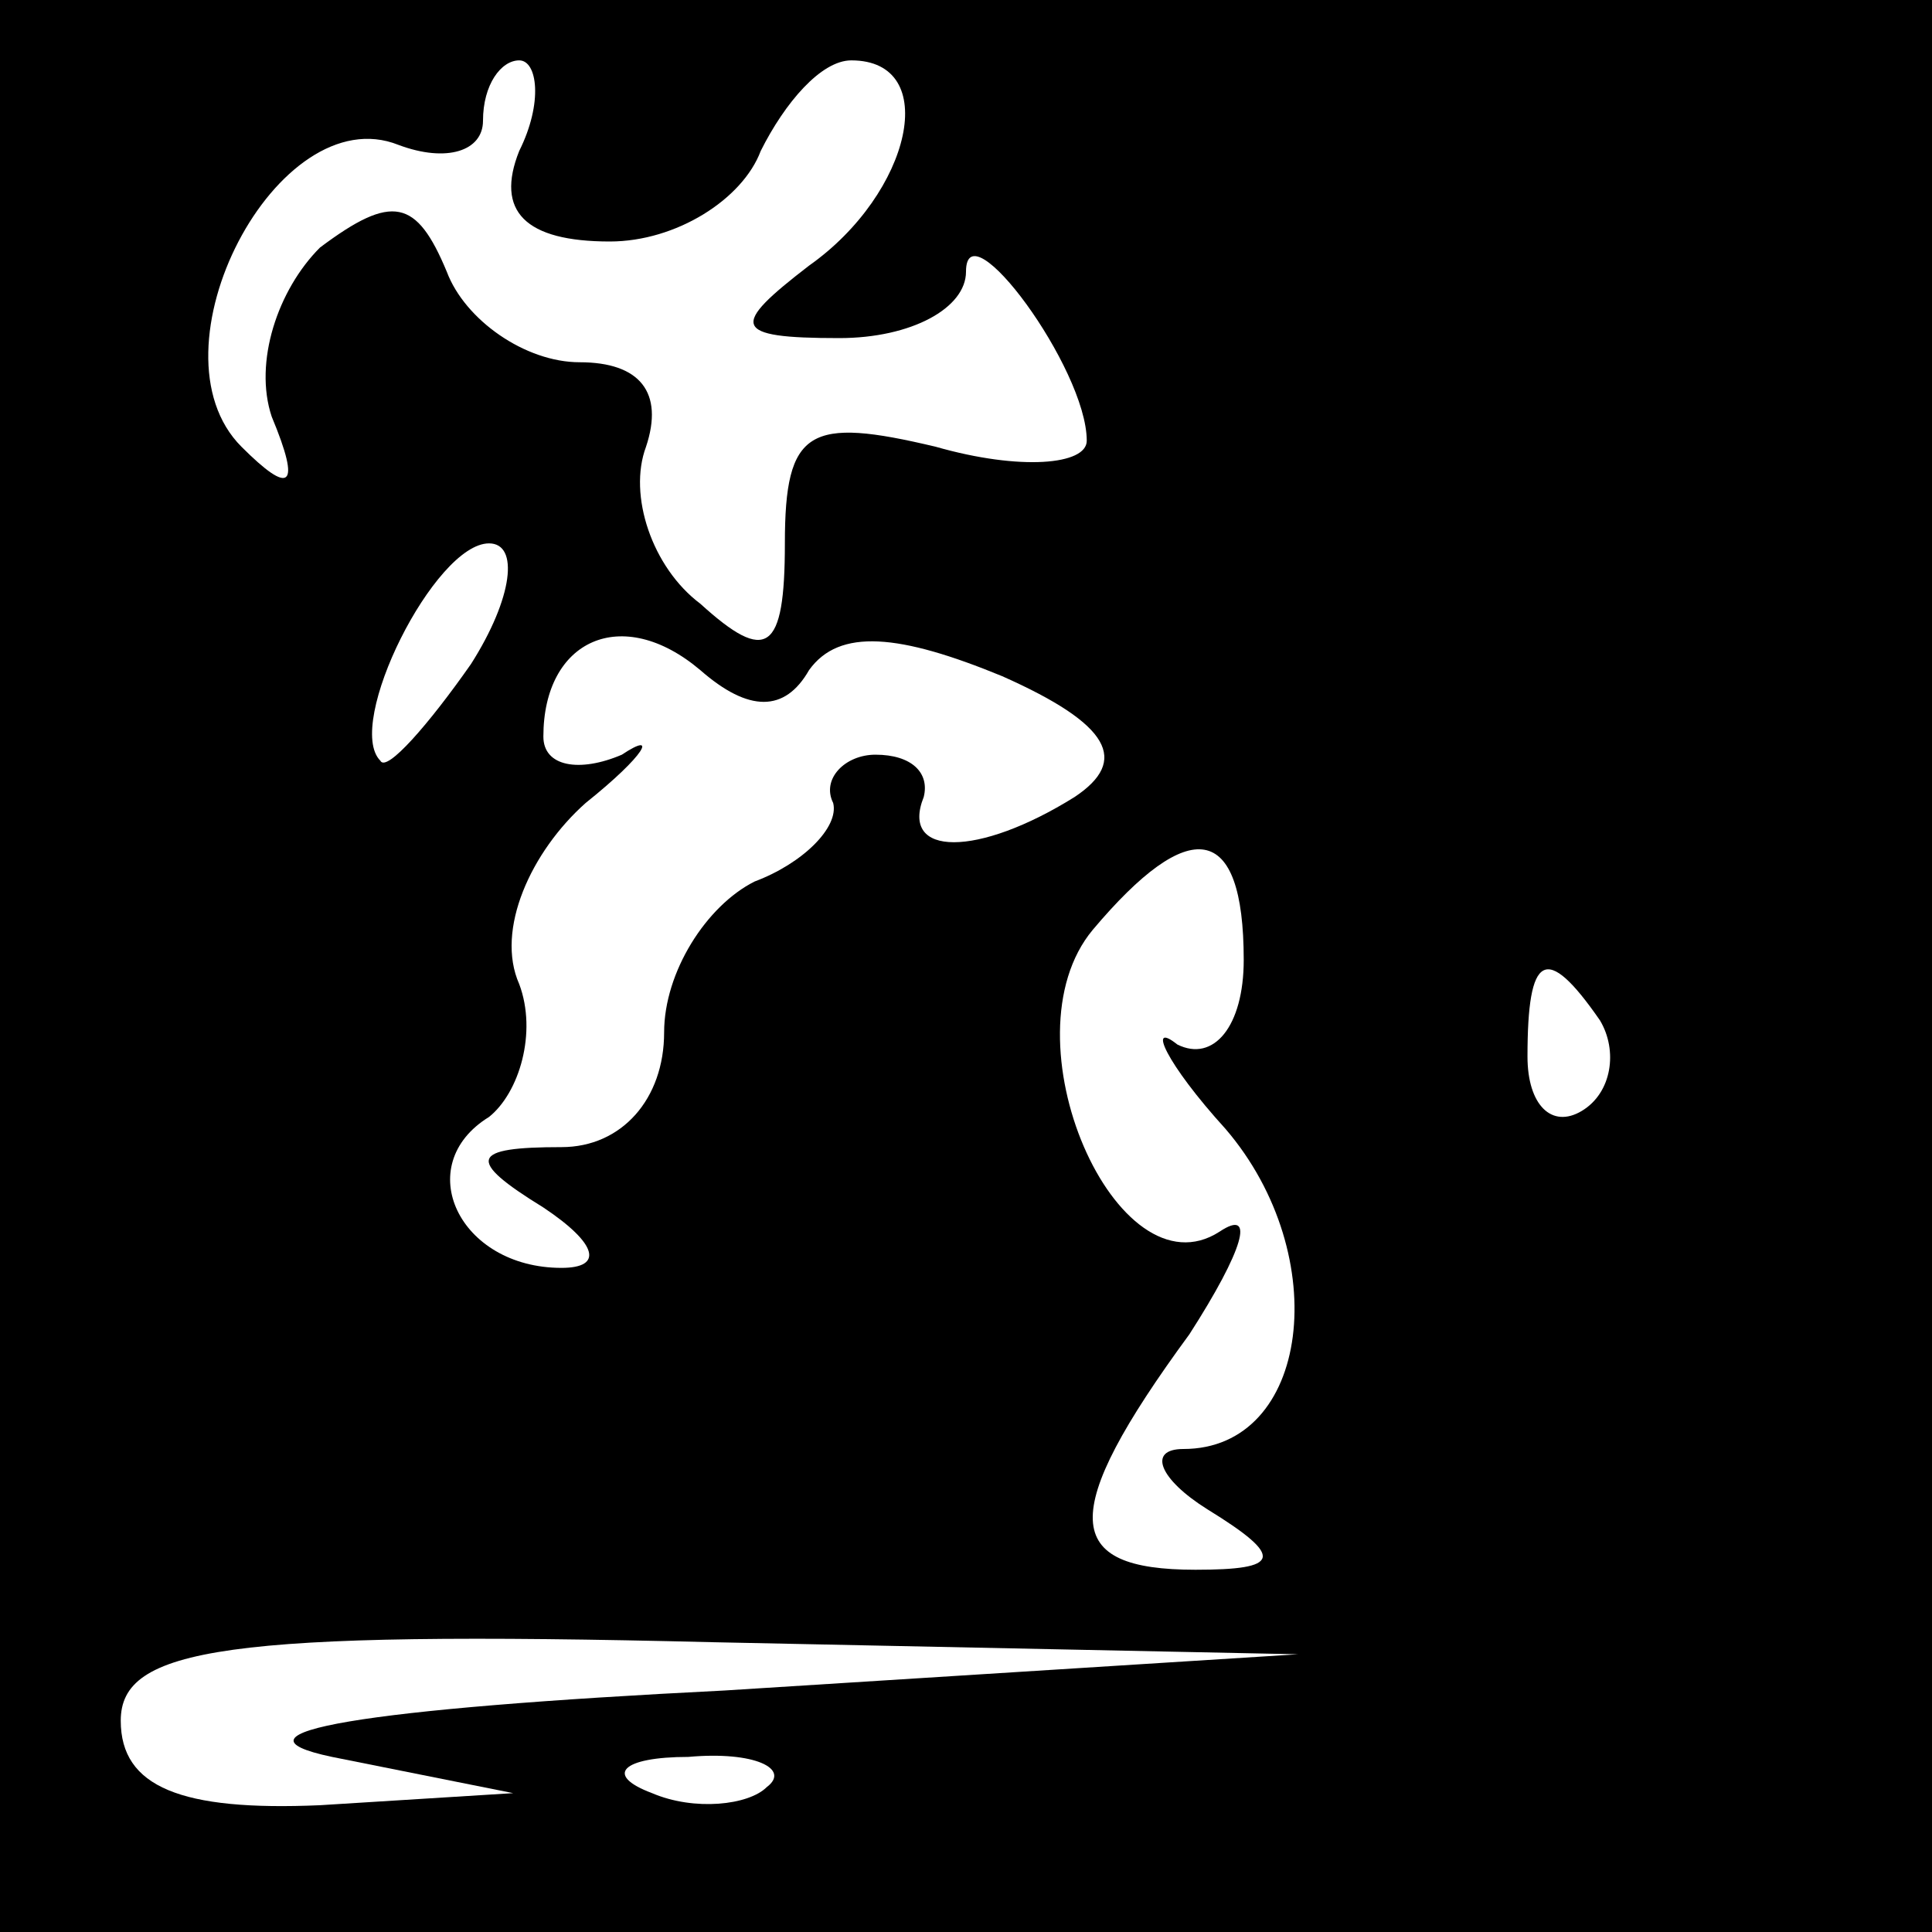 <?xml version="1.0" standalone="no"?>
<!DOCTYPE svg PUBLIC "-//W3C//DTD SVG 20010904//EN"
 "http://www.w3.org/TR/2001/REC-SVG-20010904/DTD/svg10.dtd">
<svg version="1.0" xmlns="http://www.w3.org/2000/svg"
 width="32pt" height="32pt" viewBox="0 0 32 32"
 preserveAspectRatio="xMidYMid meet">
<rect x="0" y="0" width="32" height="32" fill="#808080" stroke="none"/>
<g transform="translate(0,32) scale(0.1,-0.1)"
fill="#000000" stroke="none">
<path fill="#000000" stroke="none" d="M0 160 l0 -160 160 0 160 0 0 160 0
160 -160 0 -160 0 0 -160z"/>
<path fill="#ffffff" stroke="none" d="M86 295 c-4 -10 1 -15 15 -15 11 0 22
7 25 15 4 8 10 15 15 15 15 0 10 -22 -7 -34 -13 -10 -13 -12 5 -12 12 0 21 5
21 11 0 11 20 -16 20 -28 0 -4 -11 -5 -25 -1 -21 5 -25 3 -25 -16 0 -18 -3
-20 -14 -10 -8 6 -12 18 -9 26 3 9 -1 14 -11 14 -9 0 -19 7 -22 15 -5 12 -9
13 -21 4 -7 -7 -11 -19 -8 -28 5 -12 3 -13 -5 -5 -16 16 6 58 26 50 8 -3 14
-1 14 4 0 6 3 10 6 10 3 0 4 -7 0 -15z"/>
<path fill="#ffffff" stroke="none" d="M78 210 c-7 -10 -14 -18 -15 -16 -6 6
9 36 18 36 5 0 4 -9 -3 -20z"/>
<path fill="#ffffff" stroke="none" d="M134 209 c5 7 15 6 32 -1 18 -8 21 -14
12 -20 -16 -10 -29 -10 -25 0 1 4 -2 7 -8 7 -5 0 -9 -4 -7 -8 1 -4 -5 -10 -13
-13 -8 -4 -15 -15 -15 -25 0 -11 -7 -19 -17 -19 -15 0 -16 -2 -3 -10 9 -6 10
-10 3 -10 -17 0 -25 17 -12 25 5 4 8 14 5 22 -4 9 2 22 11 30 10 8 12 12 6 8
-7 -3 -13 -2 -13 3 0 16 13 22 26 11 8 -7 14 -7 18 0z"/>
<path fill="#ffffff" stroke="none" d="M206 161 c0 -11 -5 -17 -11 -14 -5 4
-2 -3 8 -14 18 -21 14 -53 -7 -53 -6 0 -4 -5 4 -10 13 -8 12 -10 -2 -10 -22 0
-23 9 -1 39 9 14 11 21 5 17 -17 -11 -36 32 -21 50 16 19 25 18 25 -5z"/>
<path fill="#ffffff" stroke="none" d="M265 151 c3 -5 2 -12 -3 -15 -5 -3 -9
1 -9 9 0 17 3 19 12 6z"/>
<path fill="#ffffff" stroke="none" d="M120 40 c-60 -3 -84 -7 -65 -11 l30 -6
-32 -2 c-23 -1 -33 3 -33 14 0 12 17 15 98 13 l97 -2 -95 -6z"/>
<path fill="#ffffff" stroke="none" d="M127 24 c-3 -3 -12 -4 -19 -1 -8 3 -5
6 6 6 11 1 17 -2 13 -5z"/>
</g>
</svg>
